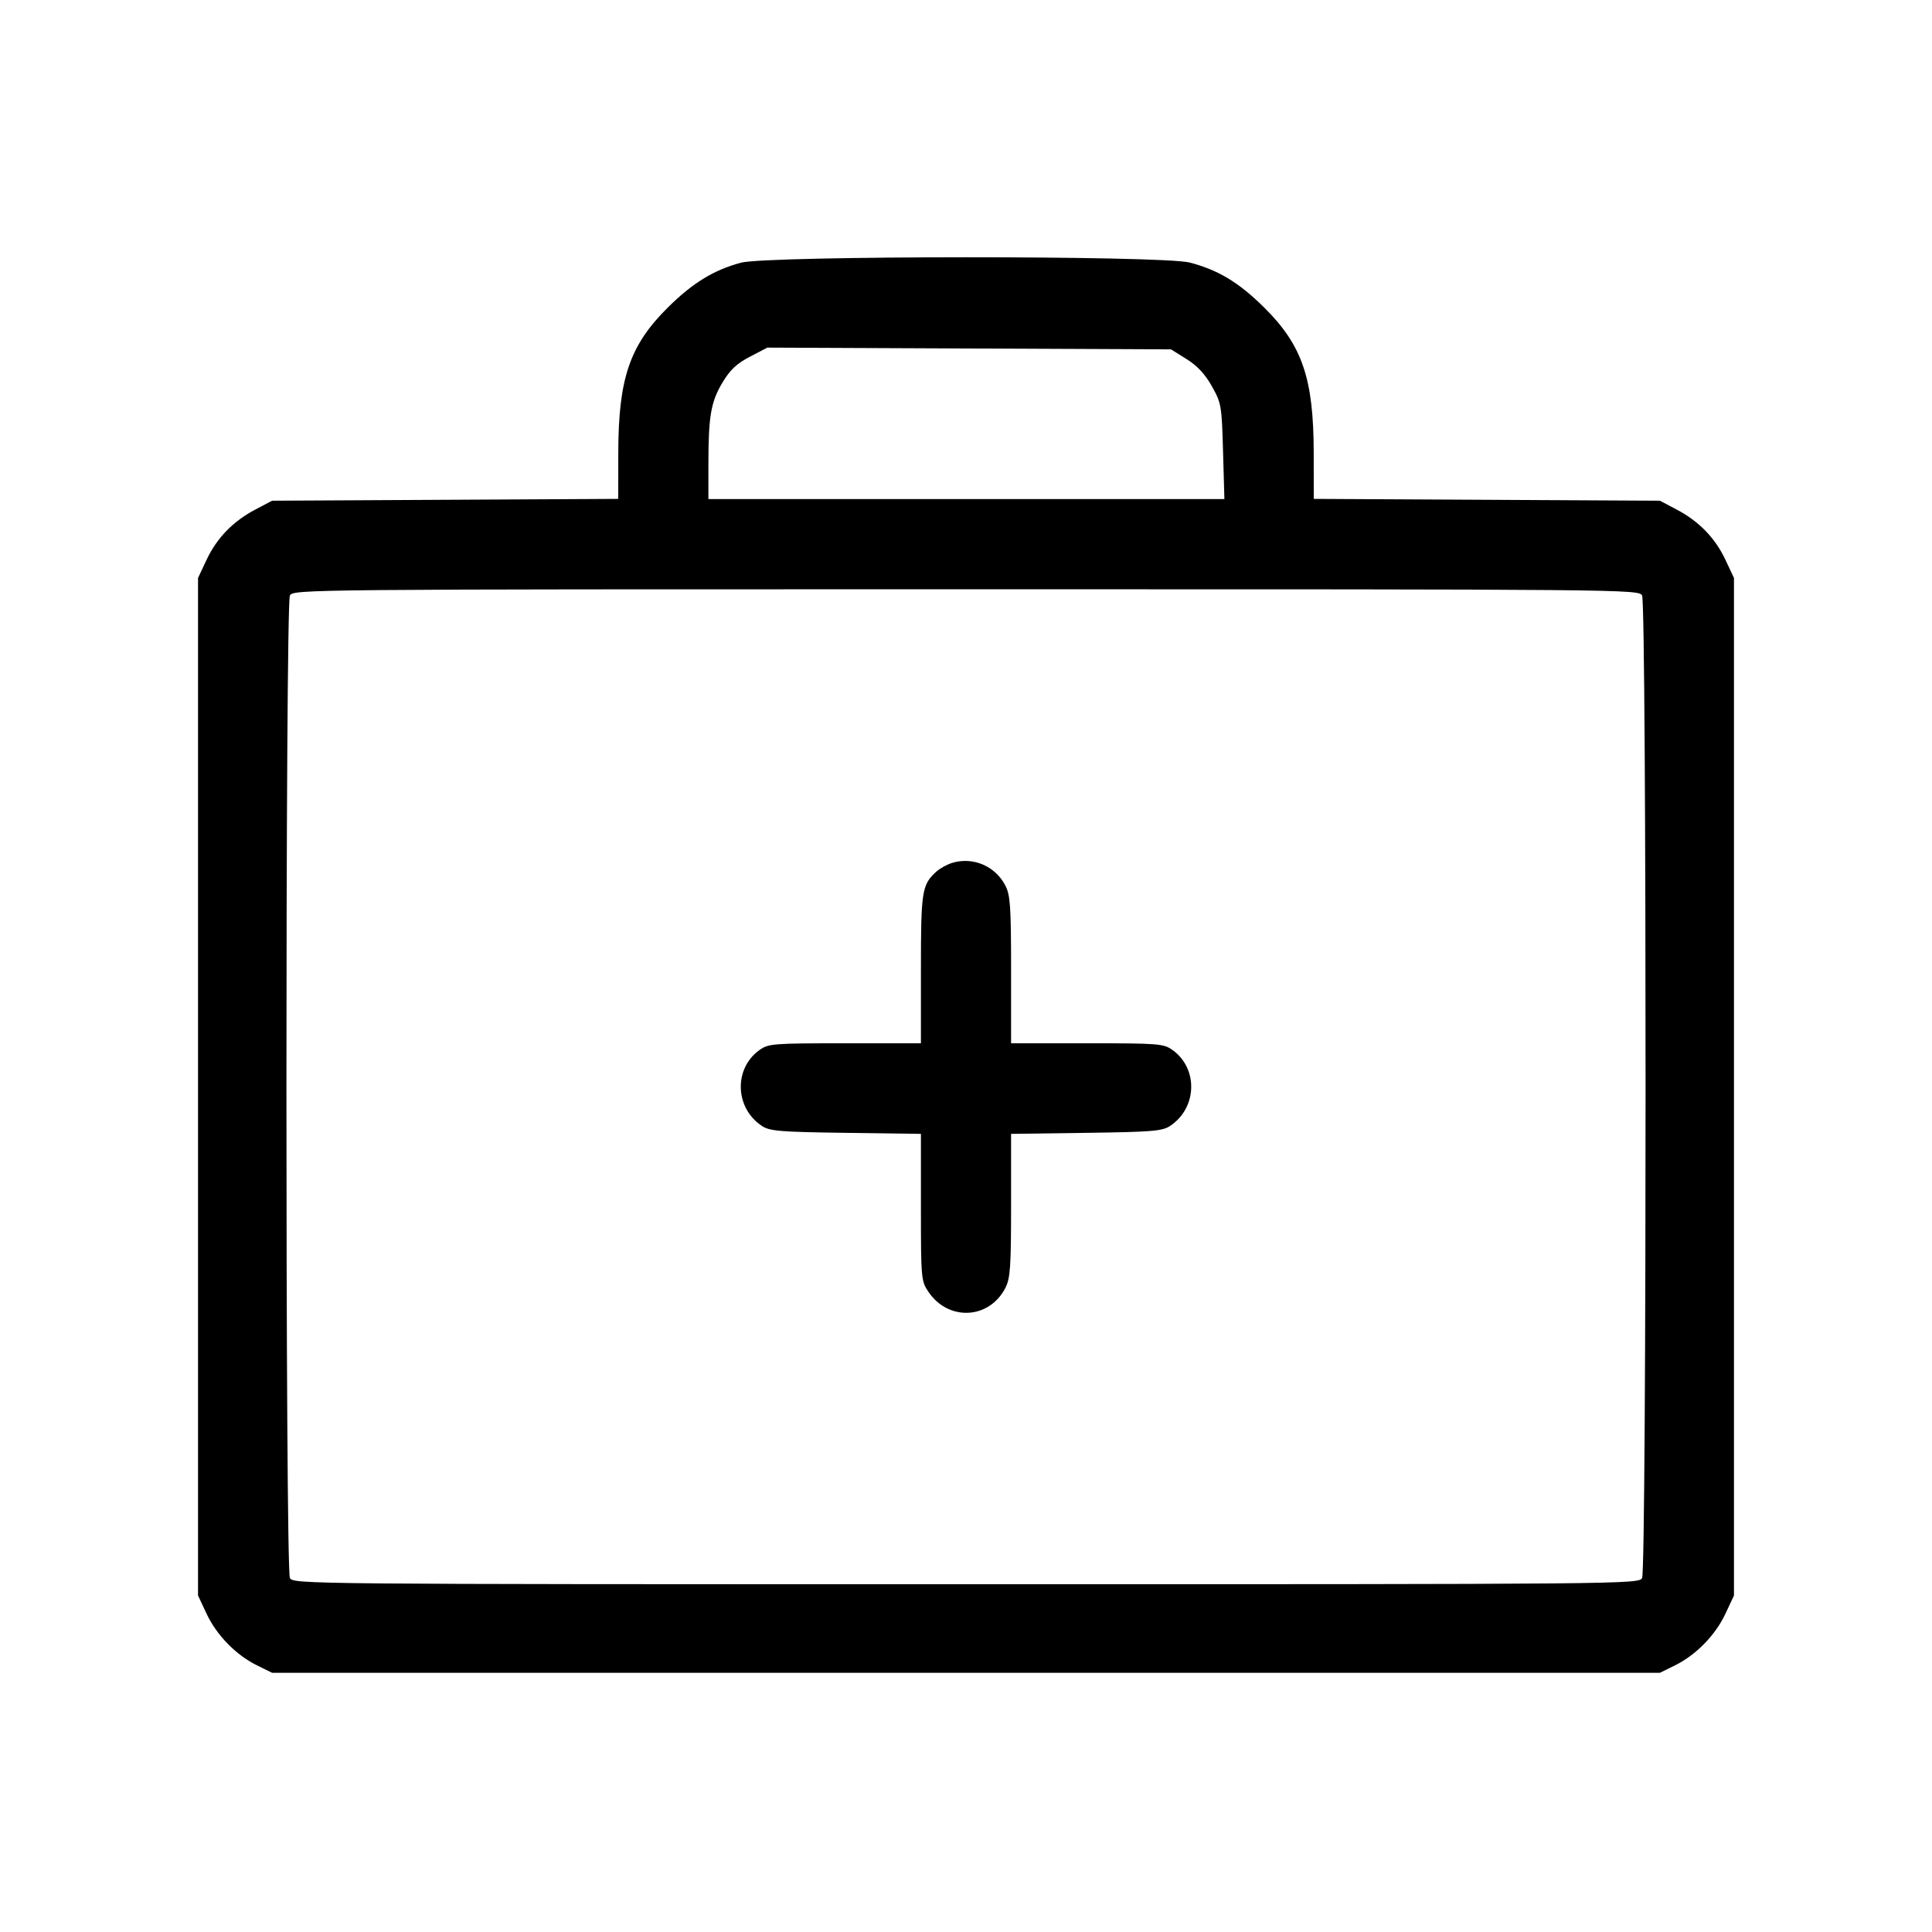 <svg fill="currentColor" viewBox="0 0 256 256" xmlns="http://www.w3.org/2000/svg"><path d="M98.178 34.809 C 94.575 35.777,91.773 37.494,88.499 40.739 C 83.430 45.764,81.937 50.150,81.926 60.039 L 81.920 66.105 58.987 66.226 L 36.053 66.347 33.828 67.520 C 30.869 69.080,28.719 71.300,27.358 74.203 L 26.240 76.587 26.240 144.000 L 26.240 211.413 27.371 213.826 C 28.706 216.674,31.266 219.295,34.051 220.667 L 36.053 221.653 128.000 221.653 L 219.947 221.653 221.949 220.667 C 224.734 219.295,227.294 216.674,228.629 213.826 L 229.760 211.413 229.760 144.000 L 229.760 76.587 228.642 74.203 C 227.281 71.300,225.131 69.080,222.172 67.520 L 219.947 66.347 197.013 66.226 L 174.080 66.105 174.074 60.039 C 174.063 50.150,172.570 45.764,167.501 40.739 C 164.157 37.425,161.417 35.772,157.638 34.787 C 154.011 33.843,101.701 33.861,98.178 34.809 M157.215 47.573 C 158.641 48.462,159.669 49.564,160.575 51.174 C 161.835 53.414,161.886 53.711,162.059 59.814 L 162.239 66.133 128.053 66.133 L 93.867 66.133 93.867 61.500 C 93.867 55.148,94.196 53.243,95.740 50.673 C 96.750 48.991,97.617 48.177,99.373 47.263 L 101.680 46.061 128.420 46.177 L 155.161 46.293 157.215 47.573 M217.585 78.905 C 218.201 80.056,218.201 207.944,217.585 209.095 C 217.150 209.907,215.697 209.920,128.000 209.920 C 40.303 209.920,38.850 209.907,38.415 209.095 C 37.799 207.944,37.799 80.056,38.415 78.905 C 38.850 78.093,40.303 78.080,128.000 78.080 C 215.697 78.080,217.150 78.093,217.585 78.905 M126.141 114.345 C 125.470 114.554,124.539 115.071,124.070 115.494 C 122.159 117.224,122.027 118.063,122.027 128.405 L 122.027 138.240 111.959 138.240 C 102.448 138.240,101.823 138.289,100.646 139.127 C 97.194 141.585,97.364 146.836,100.973 149.203 C 102.002 149.879,103.368 149.990,112.087 150.108 L 122.027 150.243 122.027 159.965 C 122.027 169.362,122.059 169.736,122.995 171.137 C 125.645 175.103,131.084 174.837,133.226 170.636 C 133.870 169.374,133.972 167.876,133.973 159.708 L 133.973 150.243 143.913 150.108 C 152.632 149.990,153.998 149.879,155.027 149.203 C 158.636 146.836,158.806 141.585,155.354 139.127 C 154.177 138.289,153.552 138.240,144.041 138.240 L 133.973 138.240 133.973 128.533 C 133.972 120.135,133.871 118.629,133.226 117.364 C 131.897 114.756,128.912 113.485,126.141 114.345 " stroke="none" fill-rule="evenodd"></path></svg>